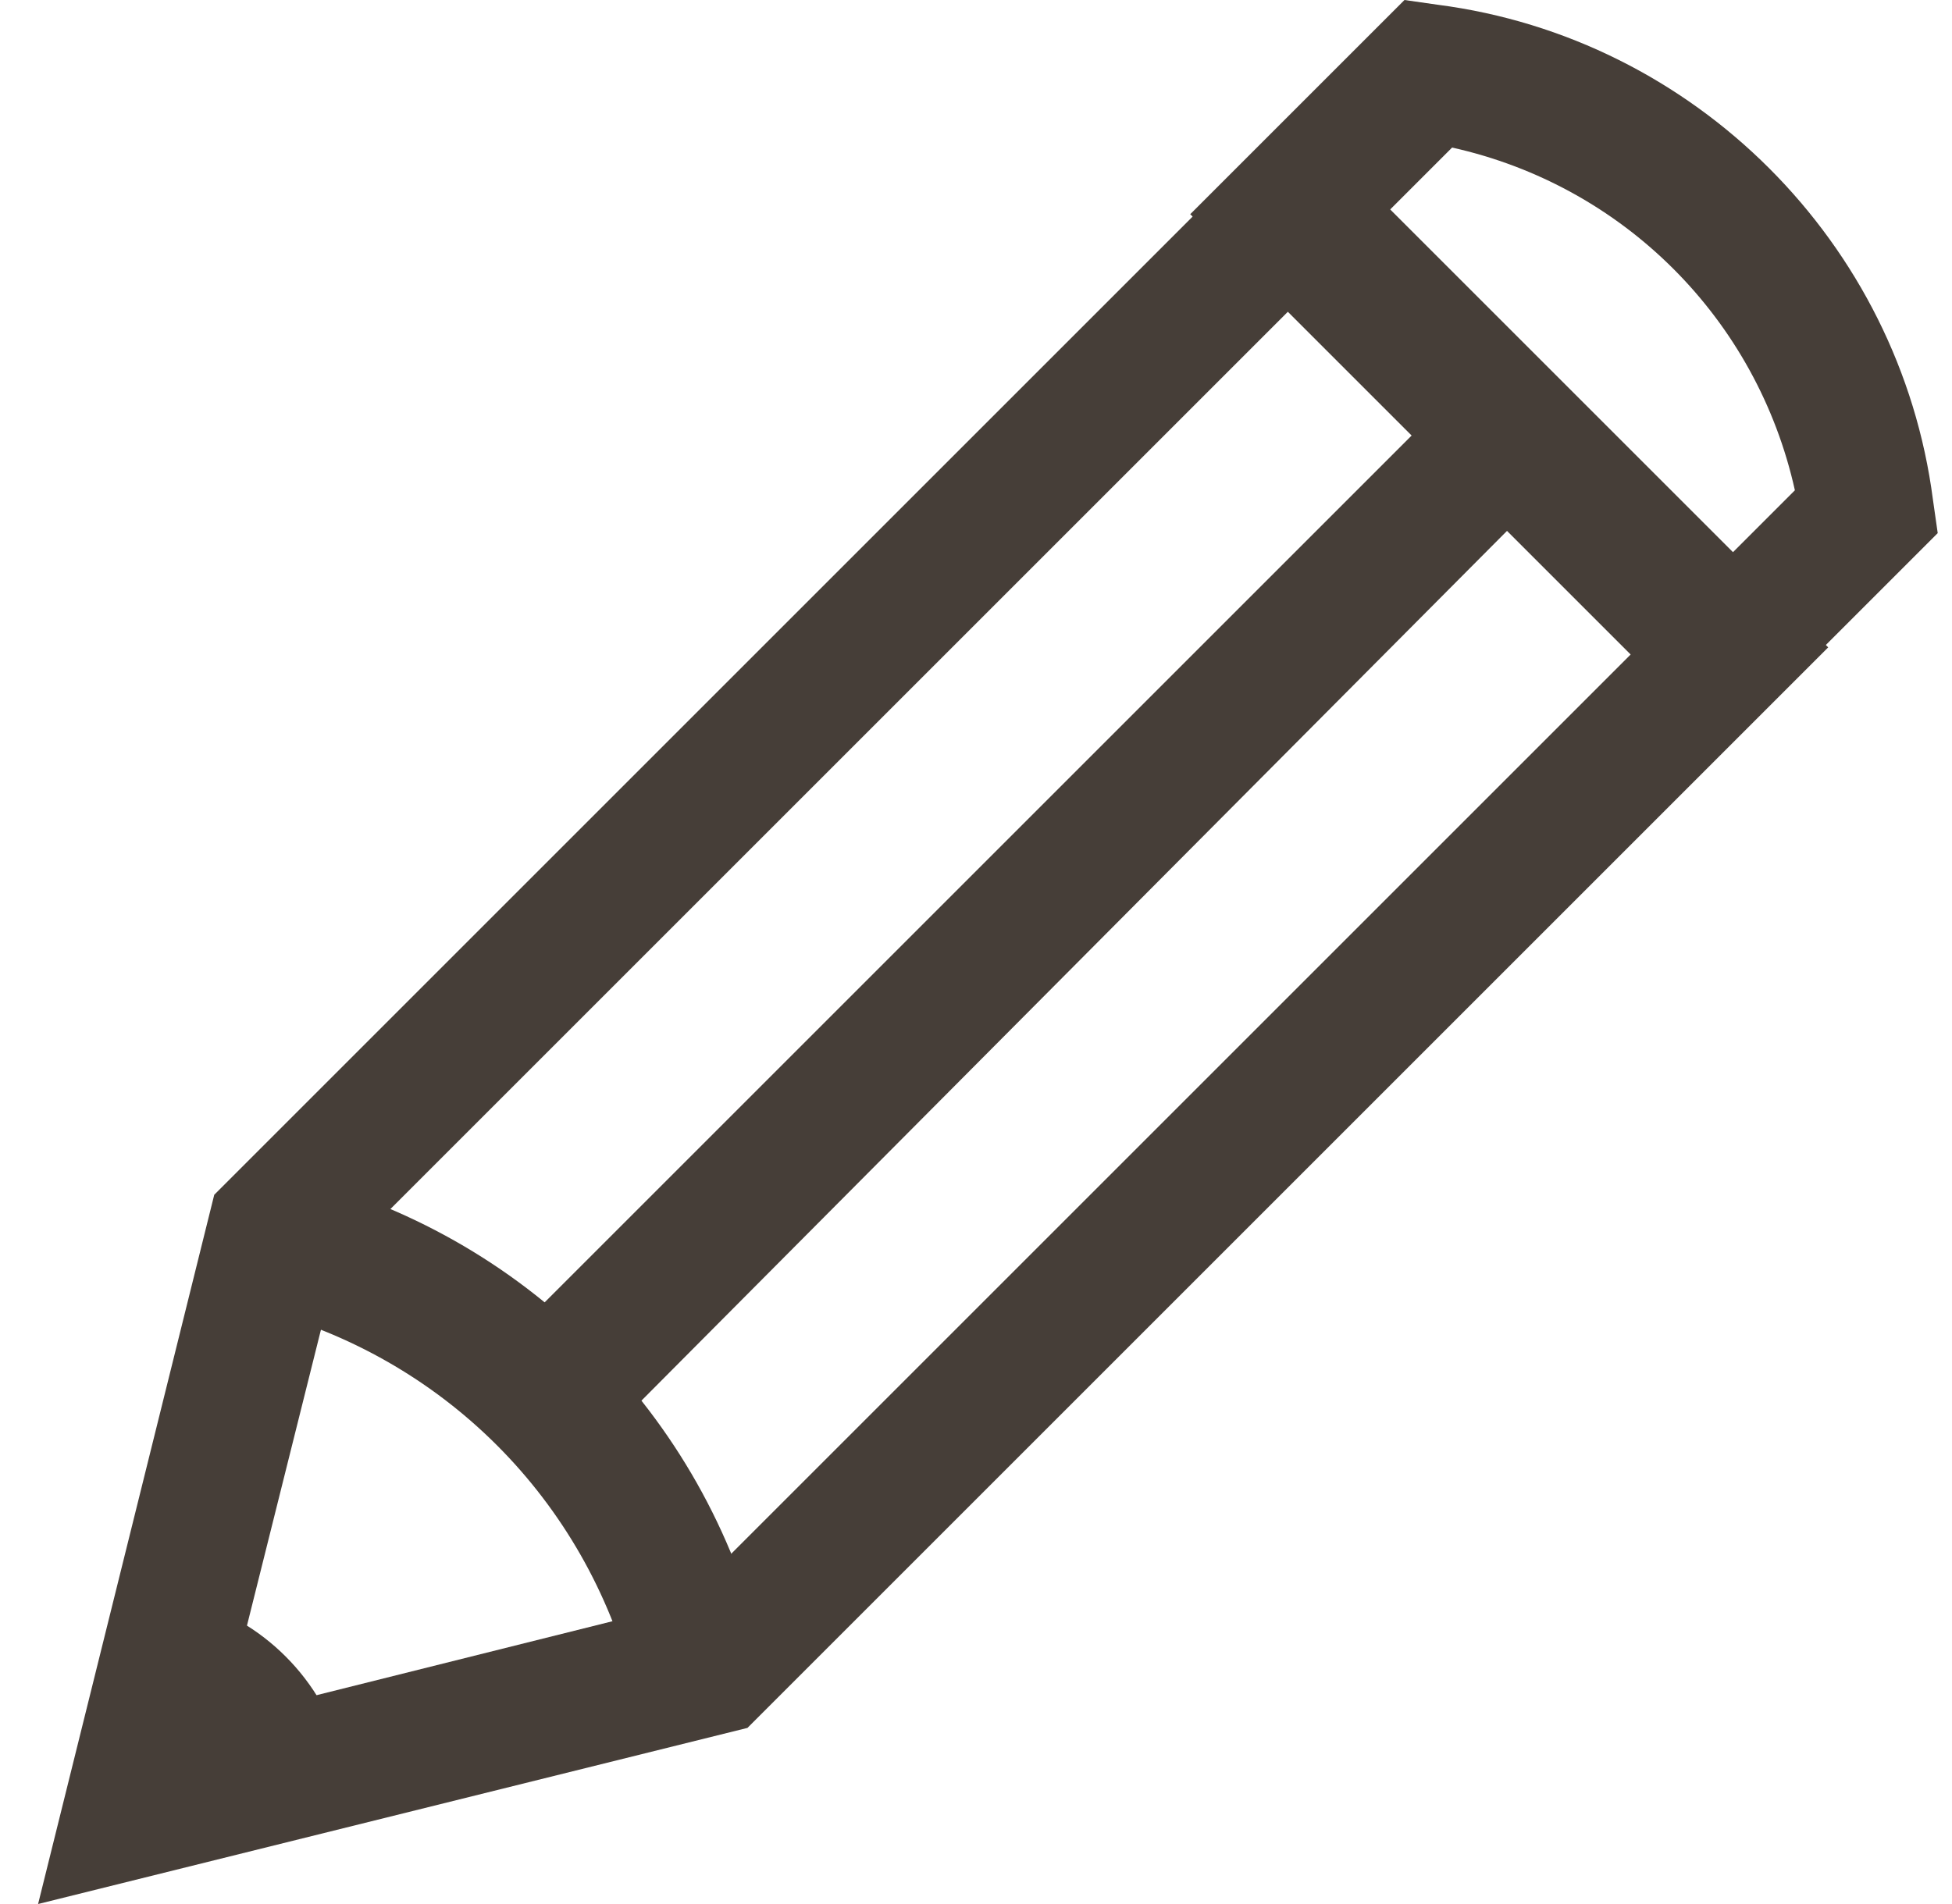 <?xml version="1.0" encoding="UTF-8" standalone="no"?>
<svg width="41px" height="40px" viewBox="0 0 41 40" version="1.1" xmlns="http://www.w3.org/2000/svg" xmlns:xlink="http://www.w3.org/1999/xlink">
    <!-- Generator: Sketch 46 (44423) - http://www.bohemiancoding.com/sketch -->
    <title>icon_edit</title>
    <desc>Created with Sketch.</desc>
    <defs></defs>
    <g id="Page-1" stroke="none" stroke-width="1" fill="none" fill-rule="evenodd">
        <g id="icon_edit" fill-rule="nonzero" fill="#463E38">
            <path d="M0.8,40 L4.5,25.1 L27.2,2.4 L38.4,13.6 L15.7,36.3 L0.8,40 L0.8,40 Z M7.1,26.5 L4.7,36.1 L14.3,33.7 L34.5,13.5 L27.3,6.3 L7.1,26.5 L7.1,26.5 Z" id="Fill-168"></path>
            <path d="M13.3,35.4 C12.3,31.5 9.3,28.5 5.4,27.5 L6.1,24.7 C11,25.9 14.8,29.7 16,34.6 L13.3,35.4" id="Fill-169"></path>
            <polyline id="Fill-170" points="13 29.9 11 27.8 30.9 7.9 32.9 9.9 13 29.9"></polyline>
            <path d="M2.8,38 L7.2,36.9 C6.8,35.3 5.5,34 3.9,33.6 L2.8,38" id="Fill-171"></path>
            <path d="M36.2,15.7 L25,4.5 L29.5,0 L30.2,0.1 C35.6,0.8 39.9,5.1 40.6,10.5 L40.7,11.2 L36.2,15.7 L36.2,15.7 Z M29.1,4.5 L36.3,11.7 L37.7,10.3 C36.9,6.7 34.1,3.9 30.5,3.1 L29.1,4.5 L29.1,4.5 Z" id="Fill-172"></path>
        </g>
    </g>
</svg>